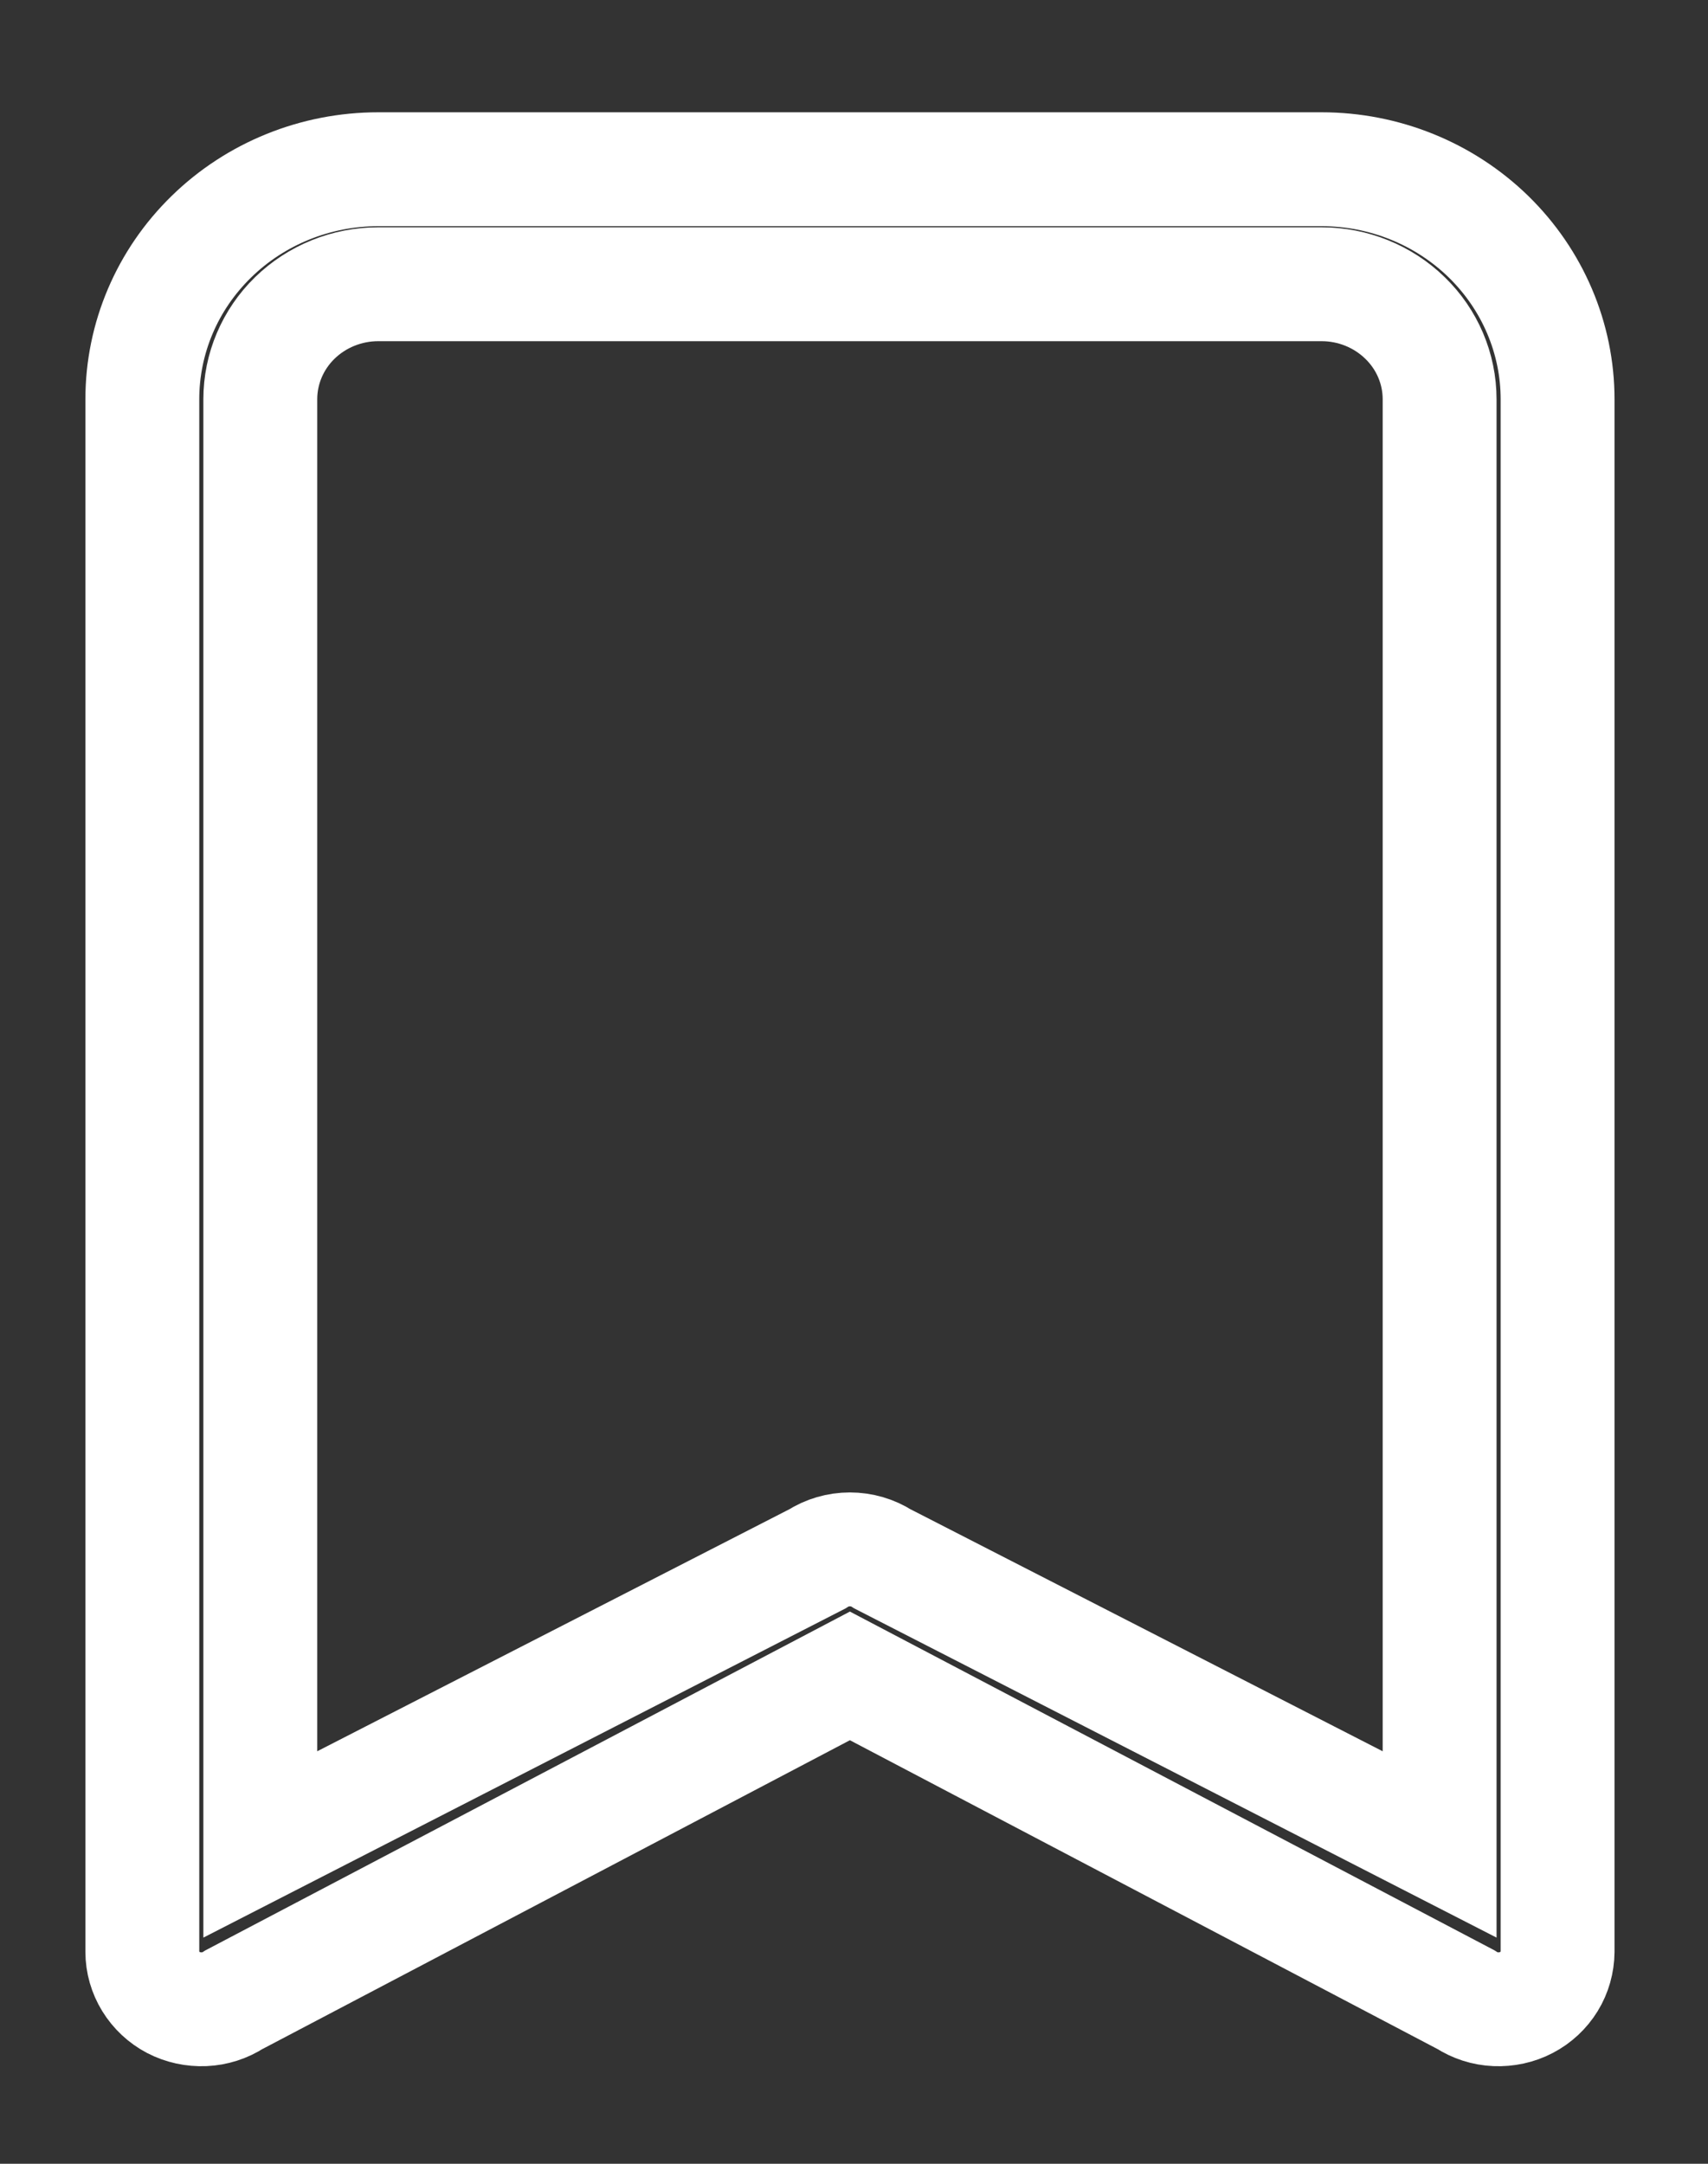 <svg width="15" height="19" viewBox="0 0 15 19" fill="none" xmlns="http://www.w3.org/2000/svg">
<rect x="0" y="0" width="15" height="19" fill="#333333" stroke="none"/>
<path d="M1.25 3.506C1.25 2.97 1.468 2.457 1.857 2.078C2.245 1.699 2.772 1.486 3.321 1.486L11.607 1.486C12.156 1.486 12.683 1.699 13.072 2.078C13.46 2.457 13.679 2.97 13.679 3.506V17.139C13.678 17.23 13.653 17.32 13.605 17.398C13.557 17.476 13.488 17.541 13.405 17.584C13.323 17.627 13.229 17.647 13.136 17.643C13.042 17.639 12.952 17.61 12.874 17.559L7.464 14.716L2.055 17.559C1.977 17.61 1.886 17.639 1.793 17.643C1.699 17.647 1.606 17.627 1.523 17.584C1.441 17.541 1.372 17.476 1.324 17.398C1.276 17.32 1.25 17.23 1.25 17.139V3.506ZM3.321 2.496C3.047 2.496 2.783 2.603 2.589 2.792C2.395 2.981 2.286 3.238 2.286 3.506V16.196L7.177 13.689C7.262 13.634 7.362 13.605 7.464 13.605C7.566 13.605 7.666 13.634 7.751 13.689L12.643 16.196V3.506C12.643 3.238 12.534 2.981 12.339 2.792C12.145 2.603 11.882 2.496 11.607 2.496H3.321Z" stroke="white"/>
</svg>
